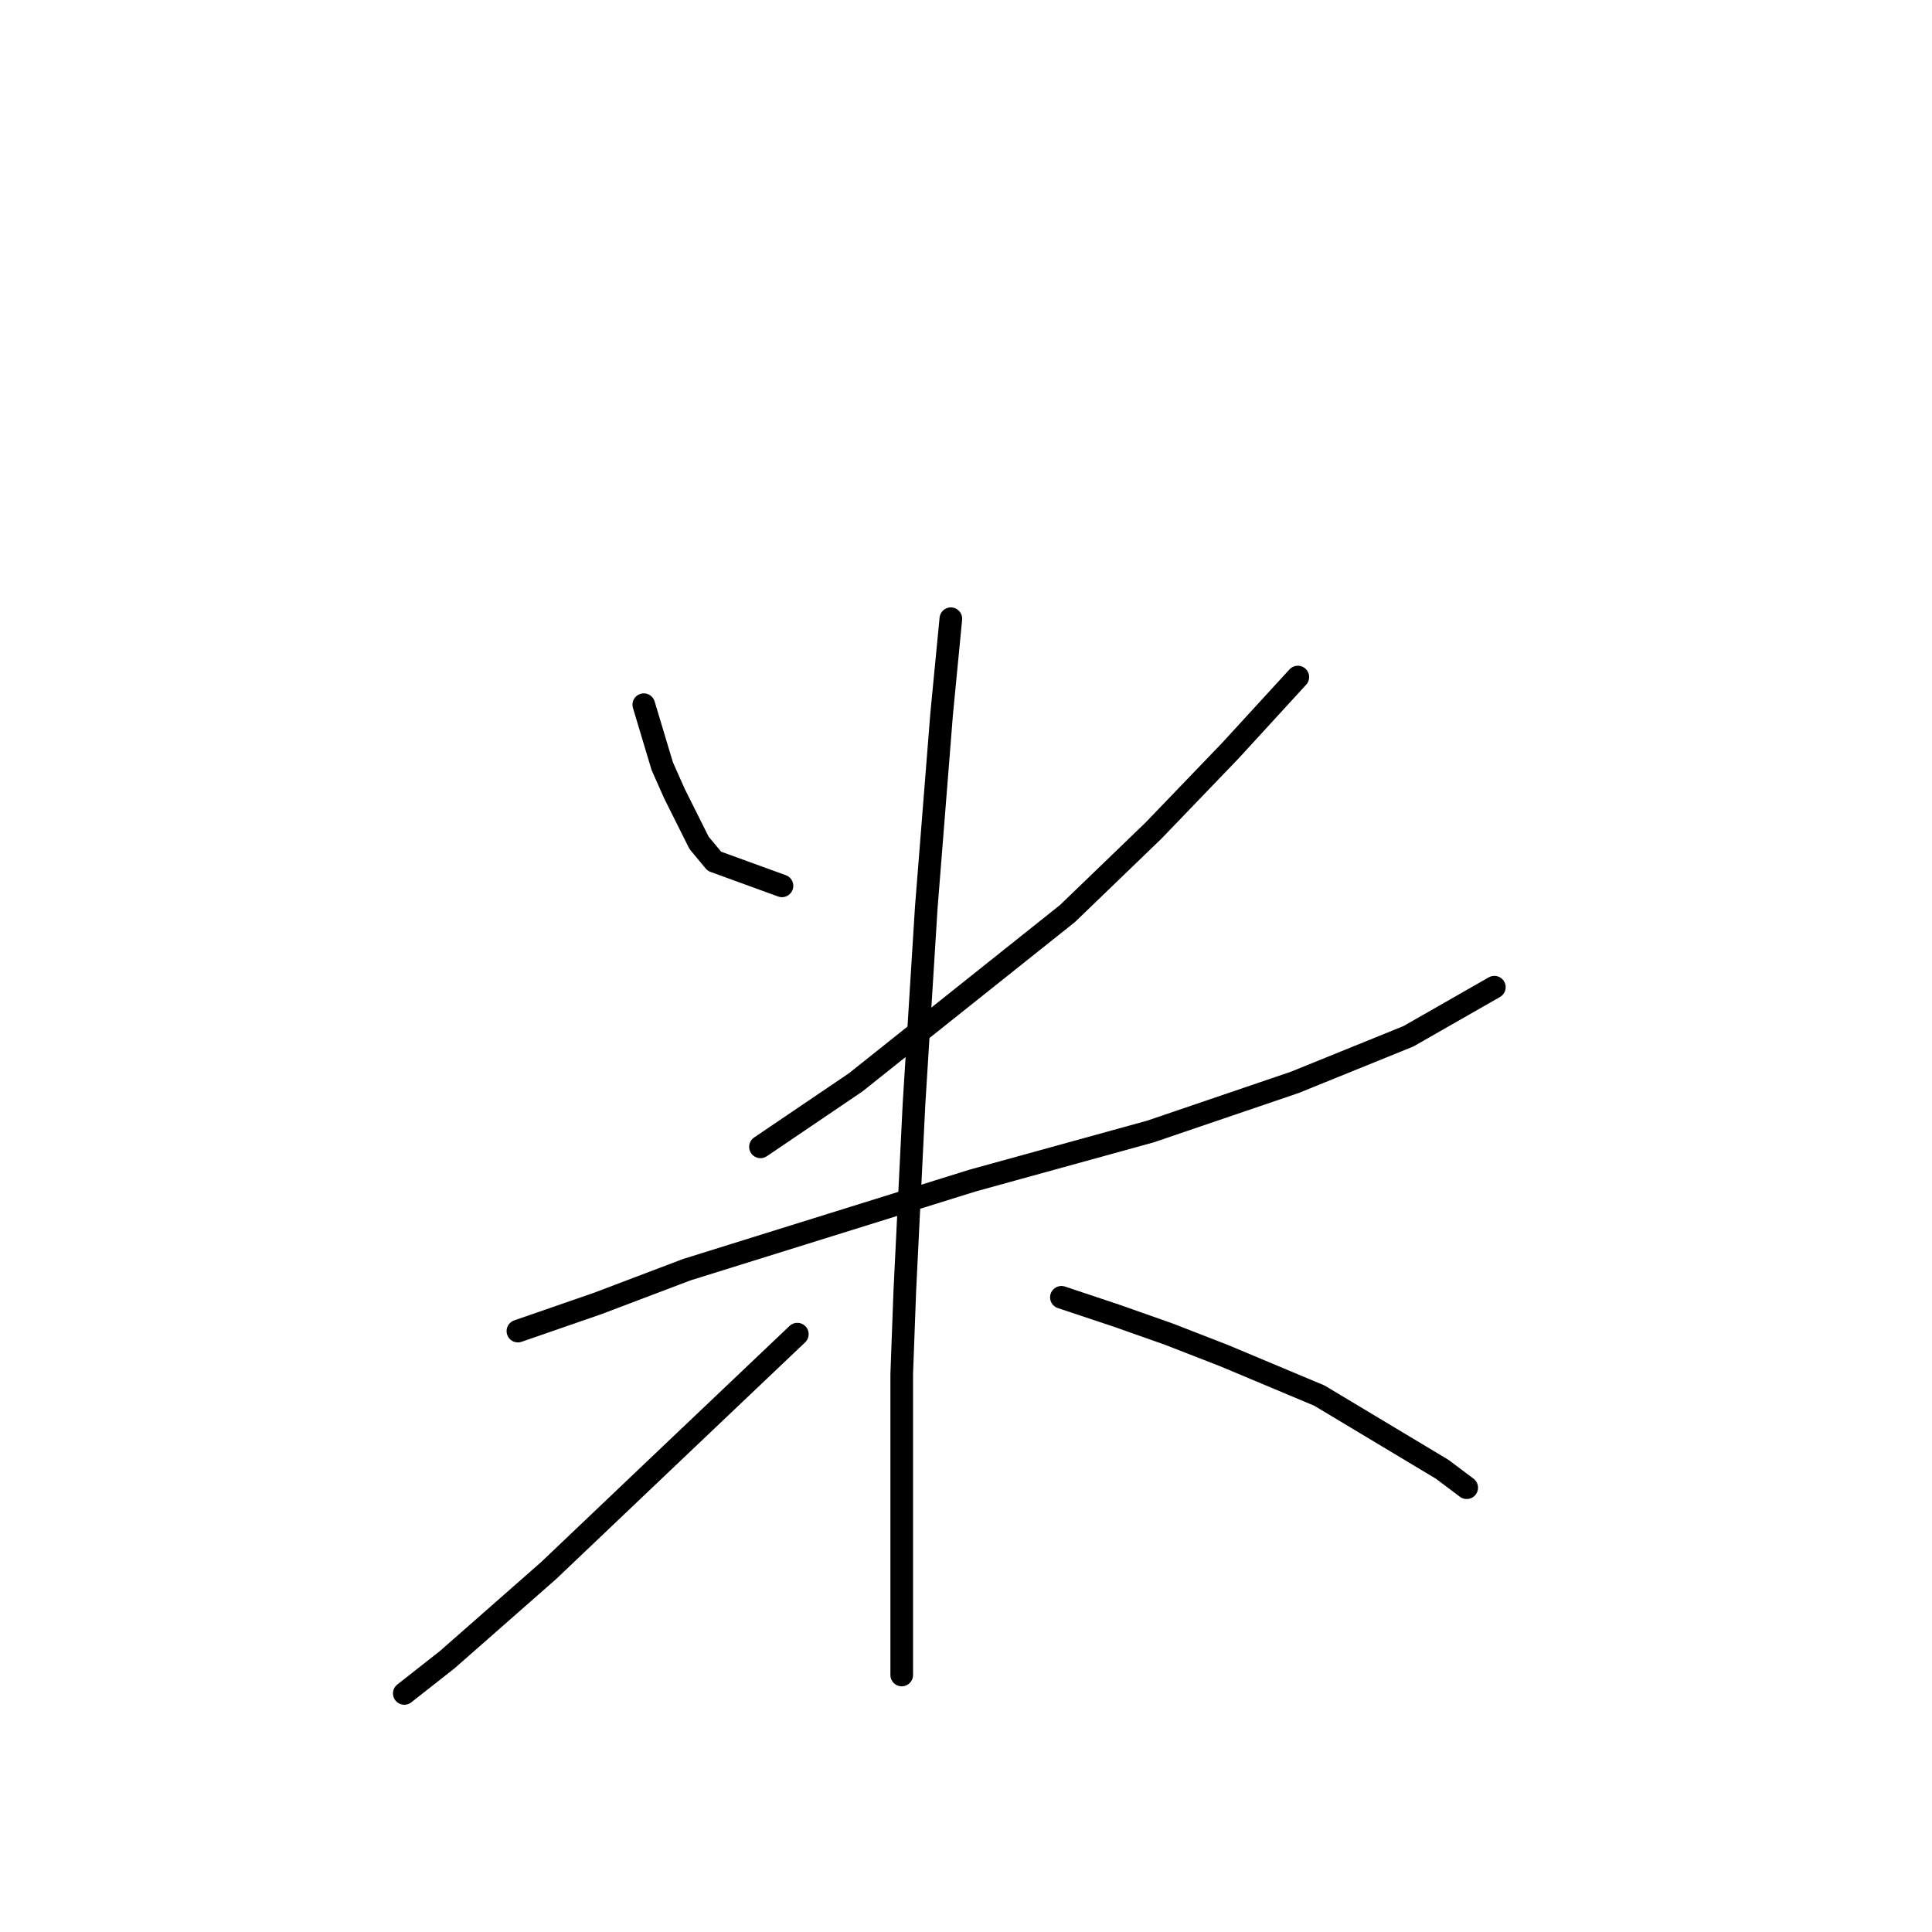 <?xml version="1.0" standalone="no"?>
    <svg width="256" height="256" xmlns="http://www.w3.org/2000/svg" version="1.1">
    <polyline stroke="black" stroke-width="3" stroke-linecap="round" fill="transparent" stroke-linejoin="round" points="85.306 93.375 87.748 101.512 89.375 105.174 92.63 111.684 94.664 114.125 103.615 117.38 103.615 117.38 " />
        <polyline stroke="black" stroke-width="3" stroke-linecap="round" fill="transparent" stroke-linejoin="round" points="171.969 89.713 163.018 99.478 152.847 110.057 141.454 121.042 113.38 143.42 100.767 151.964 100.767 151.964 " />
        <polyline stroke="black" stroke-width="3" stroke-linecap="round" fill="transparent" stroke-linejoin="round" points="68.625 176.376 79.203 172.714 91.003 168.239 128.841 156.44 152.44 149.93 171.563 143.42 186.617 137.317 198.009 130.807 198.009 130.807 " />
        <polyline stroke="black" stroke-width="3" stroke-linecap="round" fill="transparent" stroke-linejoin="round" points="125.993 81.983 124.773 94.596 122.738 120.228 121.111 146.268 119.89 171.087 119.483 182.072 119.483 200.382 119.483 213.401 119.483 220.725 119.483 221.946 119.483 221.946 " />
        <polyline stroke="black" stroke-width="3" stroke-linecap="round" fill="transparent" stroke-linejoin="round" points="105.65 176.783 97.512 184.514 89.375 192.244 72.693 208.112 59.267 219.911 53.571 224.387 53.571 224.387 " />
        <polyline stroke="black" stroke-width="3" stroke-linecap="round" fill="transparent" stroke-linejoin="round" points="140.641 171.901 147.964 174.342 154.881 176.783 162.205 179.631 174.818 184.921 191.092 194.685 194.347 197.127 194.347 197.127 " />
        </svg>